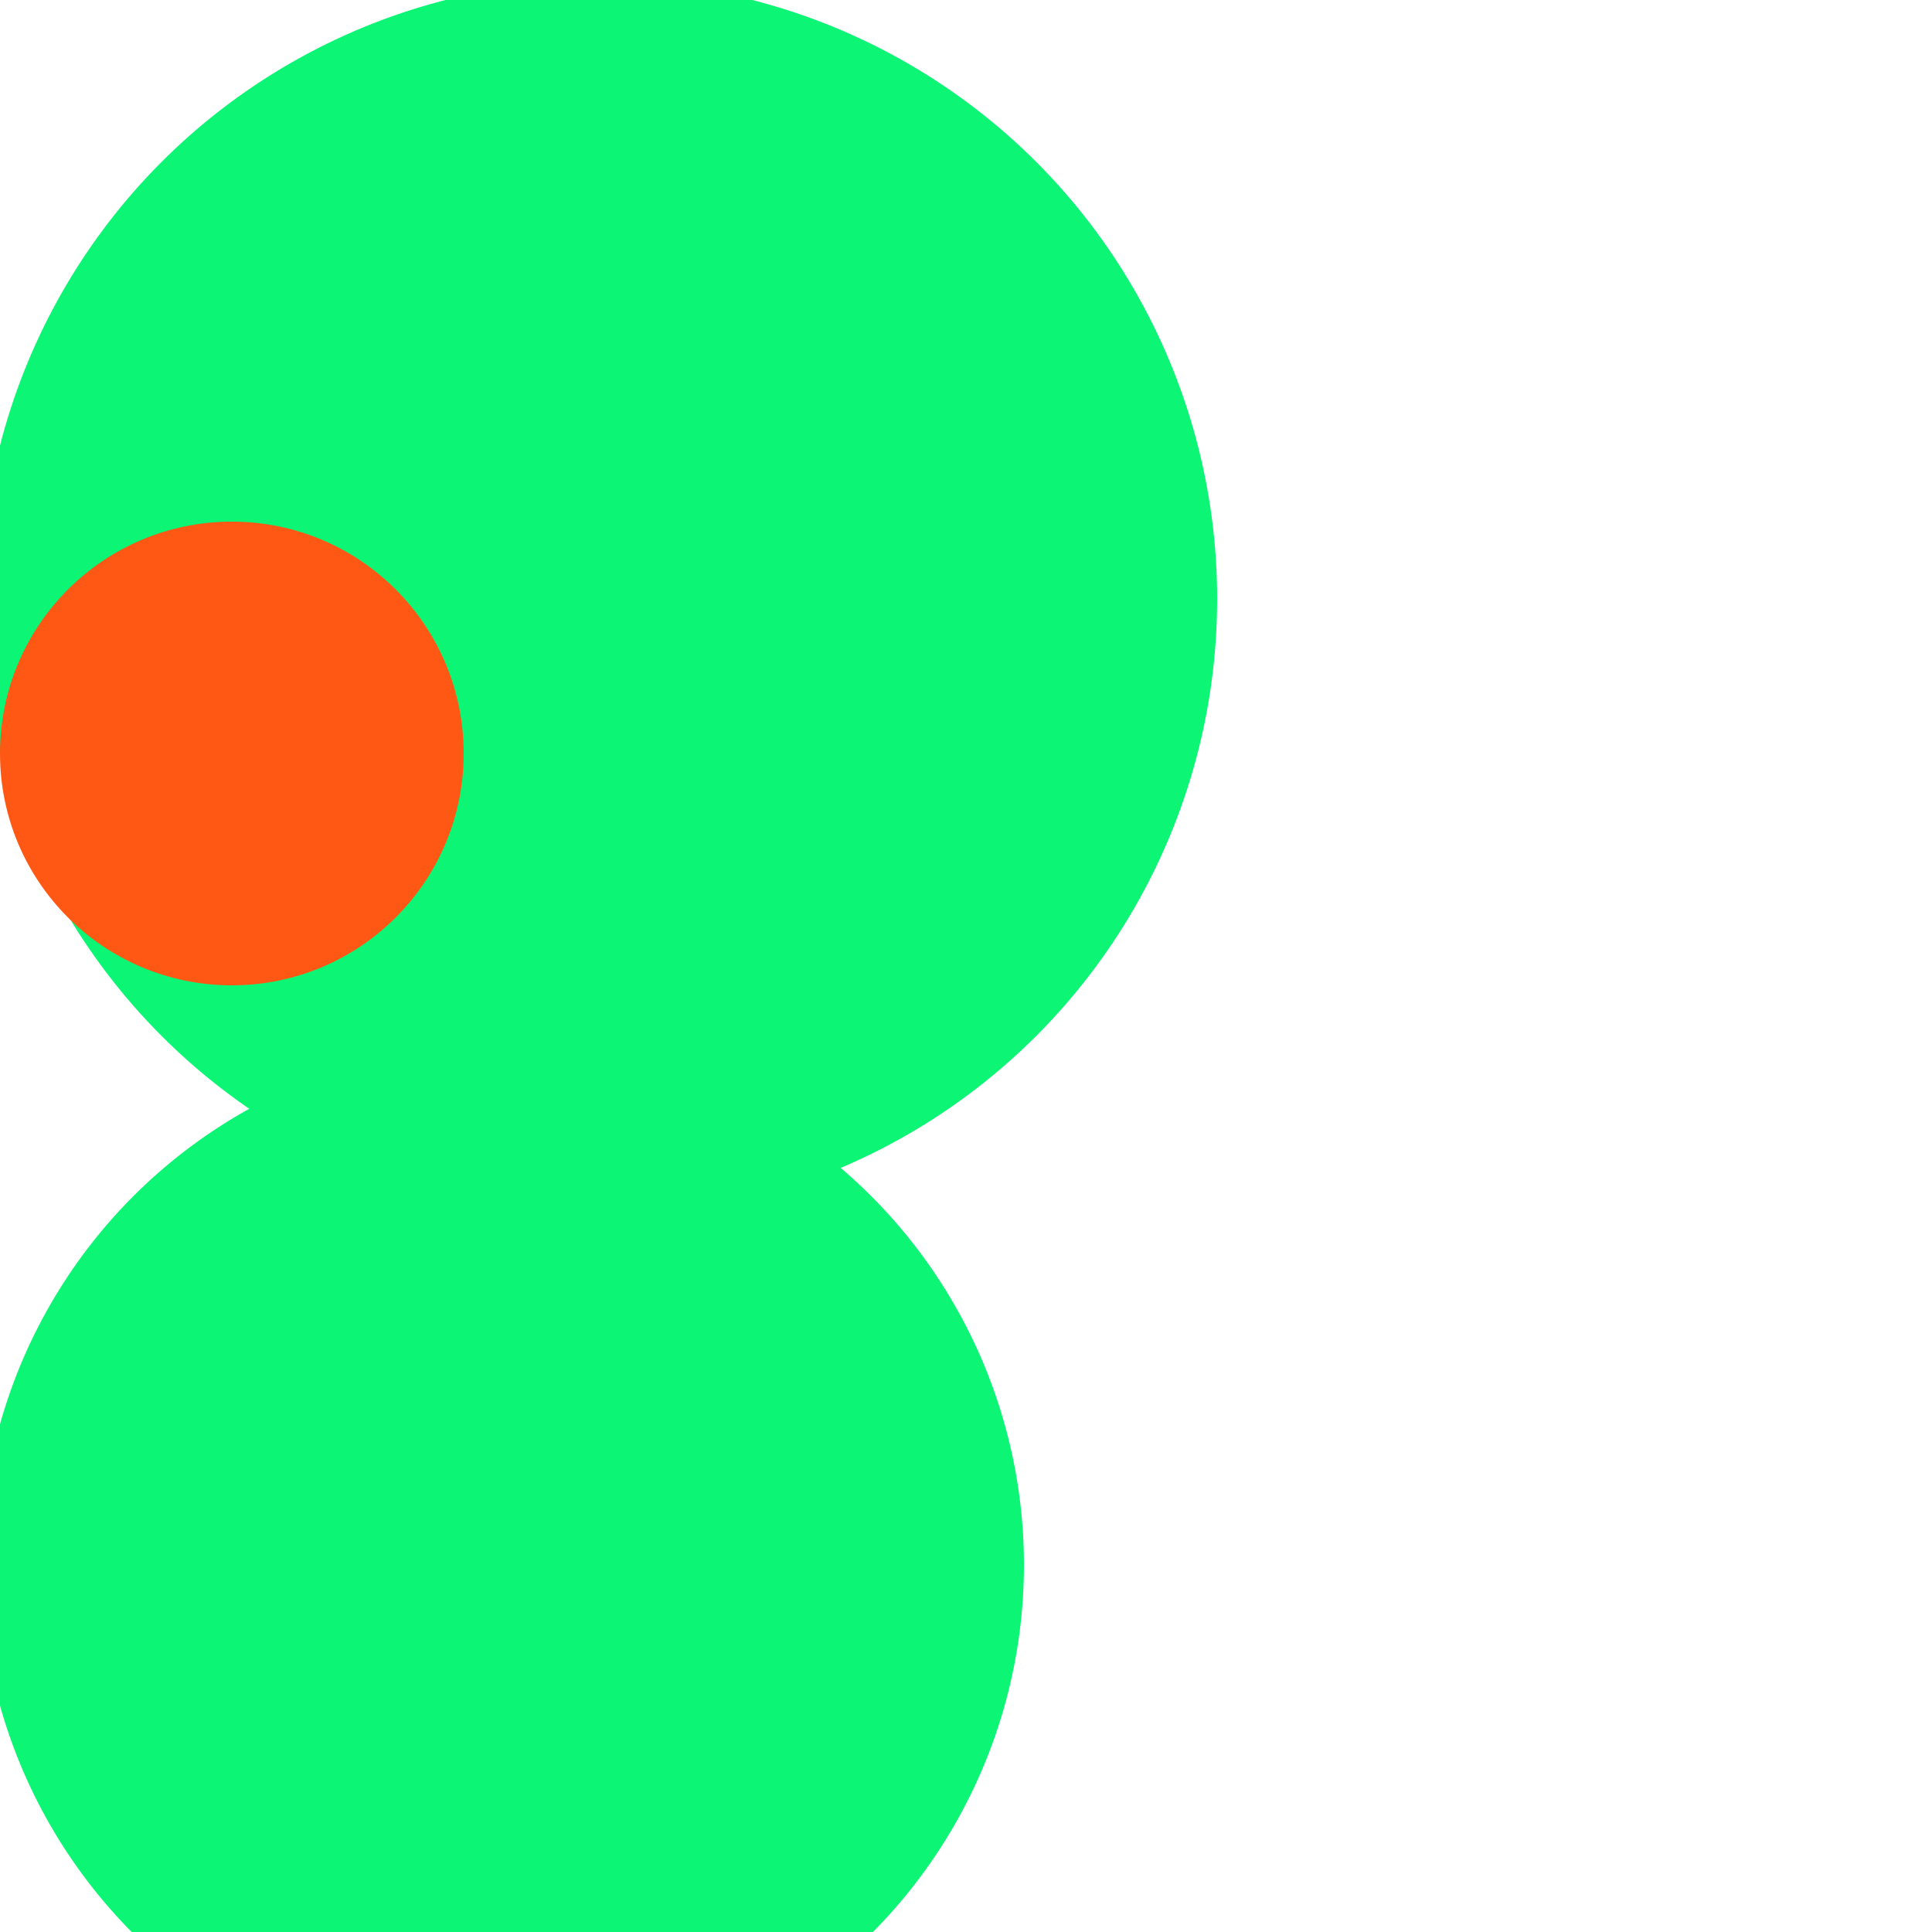 <svg xmlns="http://www.w3.org/2000/svg" preserveAspectRatio="xMinYMin meet" viewBox="0 0 777 777"><defs><filter id="f0" width="300%" height="300%" x="-100%" y="-100%"><feGaussianBlur in="SourceGraphic" stdDeviation="777"/></filter><filter id="f1" width="300%" height="300%" x="-100%" y="-100%"><feGaussianBlur in="SourceGraphic" stdDeviation="700"/></filter></defs><rect width="100%" height="100%" fill="#fff" /><circle cx="31%" cy="31%" r="32%" filter="url(#f1)" fill="#0cf574"></circle><circle cx="12%" cy="39%" r="12%" filter="url(#f1)" fill="#ff5714"></circle><circle cx="26%" cy="81%" r="27%" filter="url(#f0)" fill="#0cf574"></circle></svg>